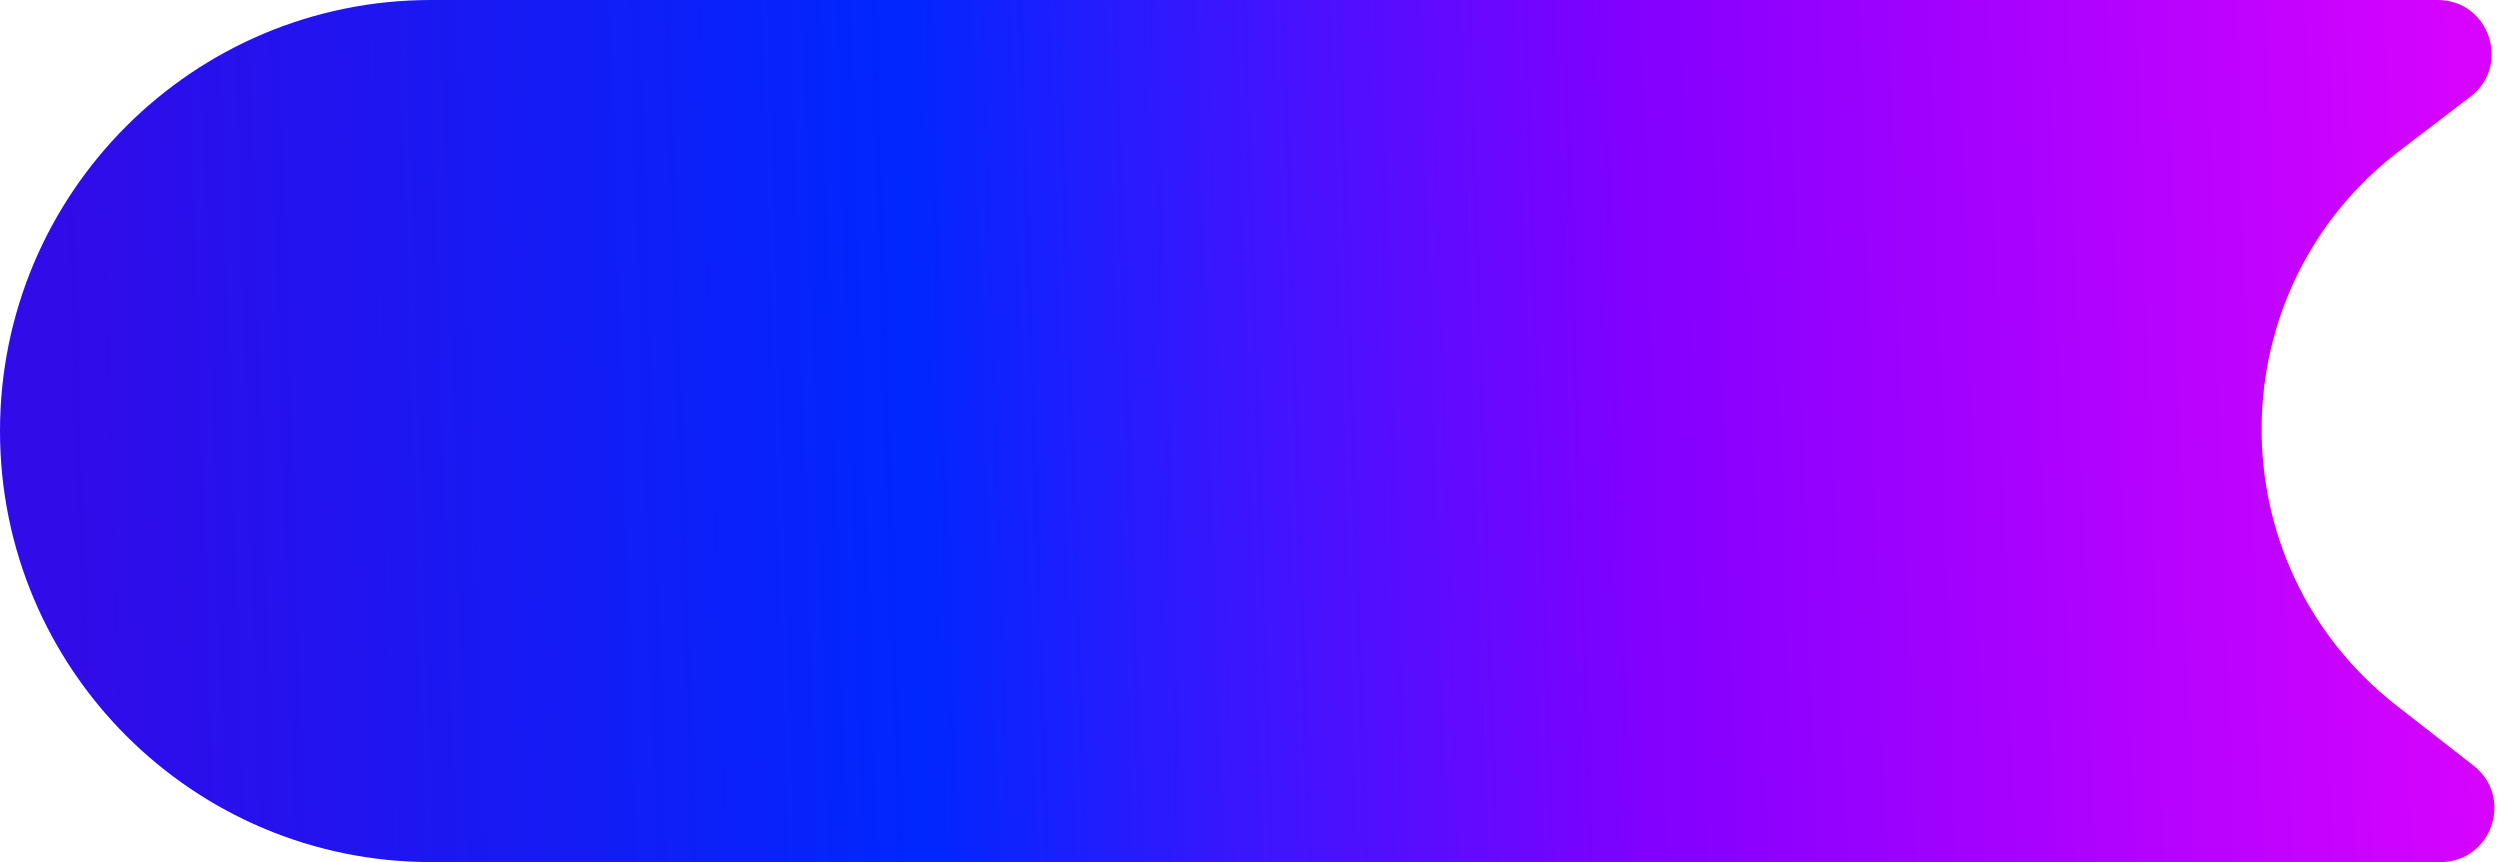 <svg width="232" height="80" viewBox="0 0 232 80" fill="none" xmlns="http://www.w3.org/2000/svg">
<path d="M0 40C0 17.909 17.909 0 40 0H226.216C230.999 0 233.052 6.071 229.251 8.974L222.653 14.013C205.736 26.933 205.6 52.355 222.376 65.456L229.551 71.059C233.299 73.986 231.229 80 226.474 80H40C17.909 80 0 62.091 0 40V40Z" fill="url(#paint0_linear_327_2910)"/>
<defs>
<linearGradient id="paint0_linear_327_2910" x1="6.914" y1="64.615" x2="230.978" y2="57.557" gradientUnits="userSpaceOnUse">
<stop stop-color="#310BE8"/>
<stop offset="0.349" stop-color="#0027FE"/>
<stop offset="0.651" stop-color="#8200FF"/>
<stop offset="1" stop-color="#D703FF"/>
</linearGradient>
</defs>
</svg>
